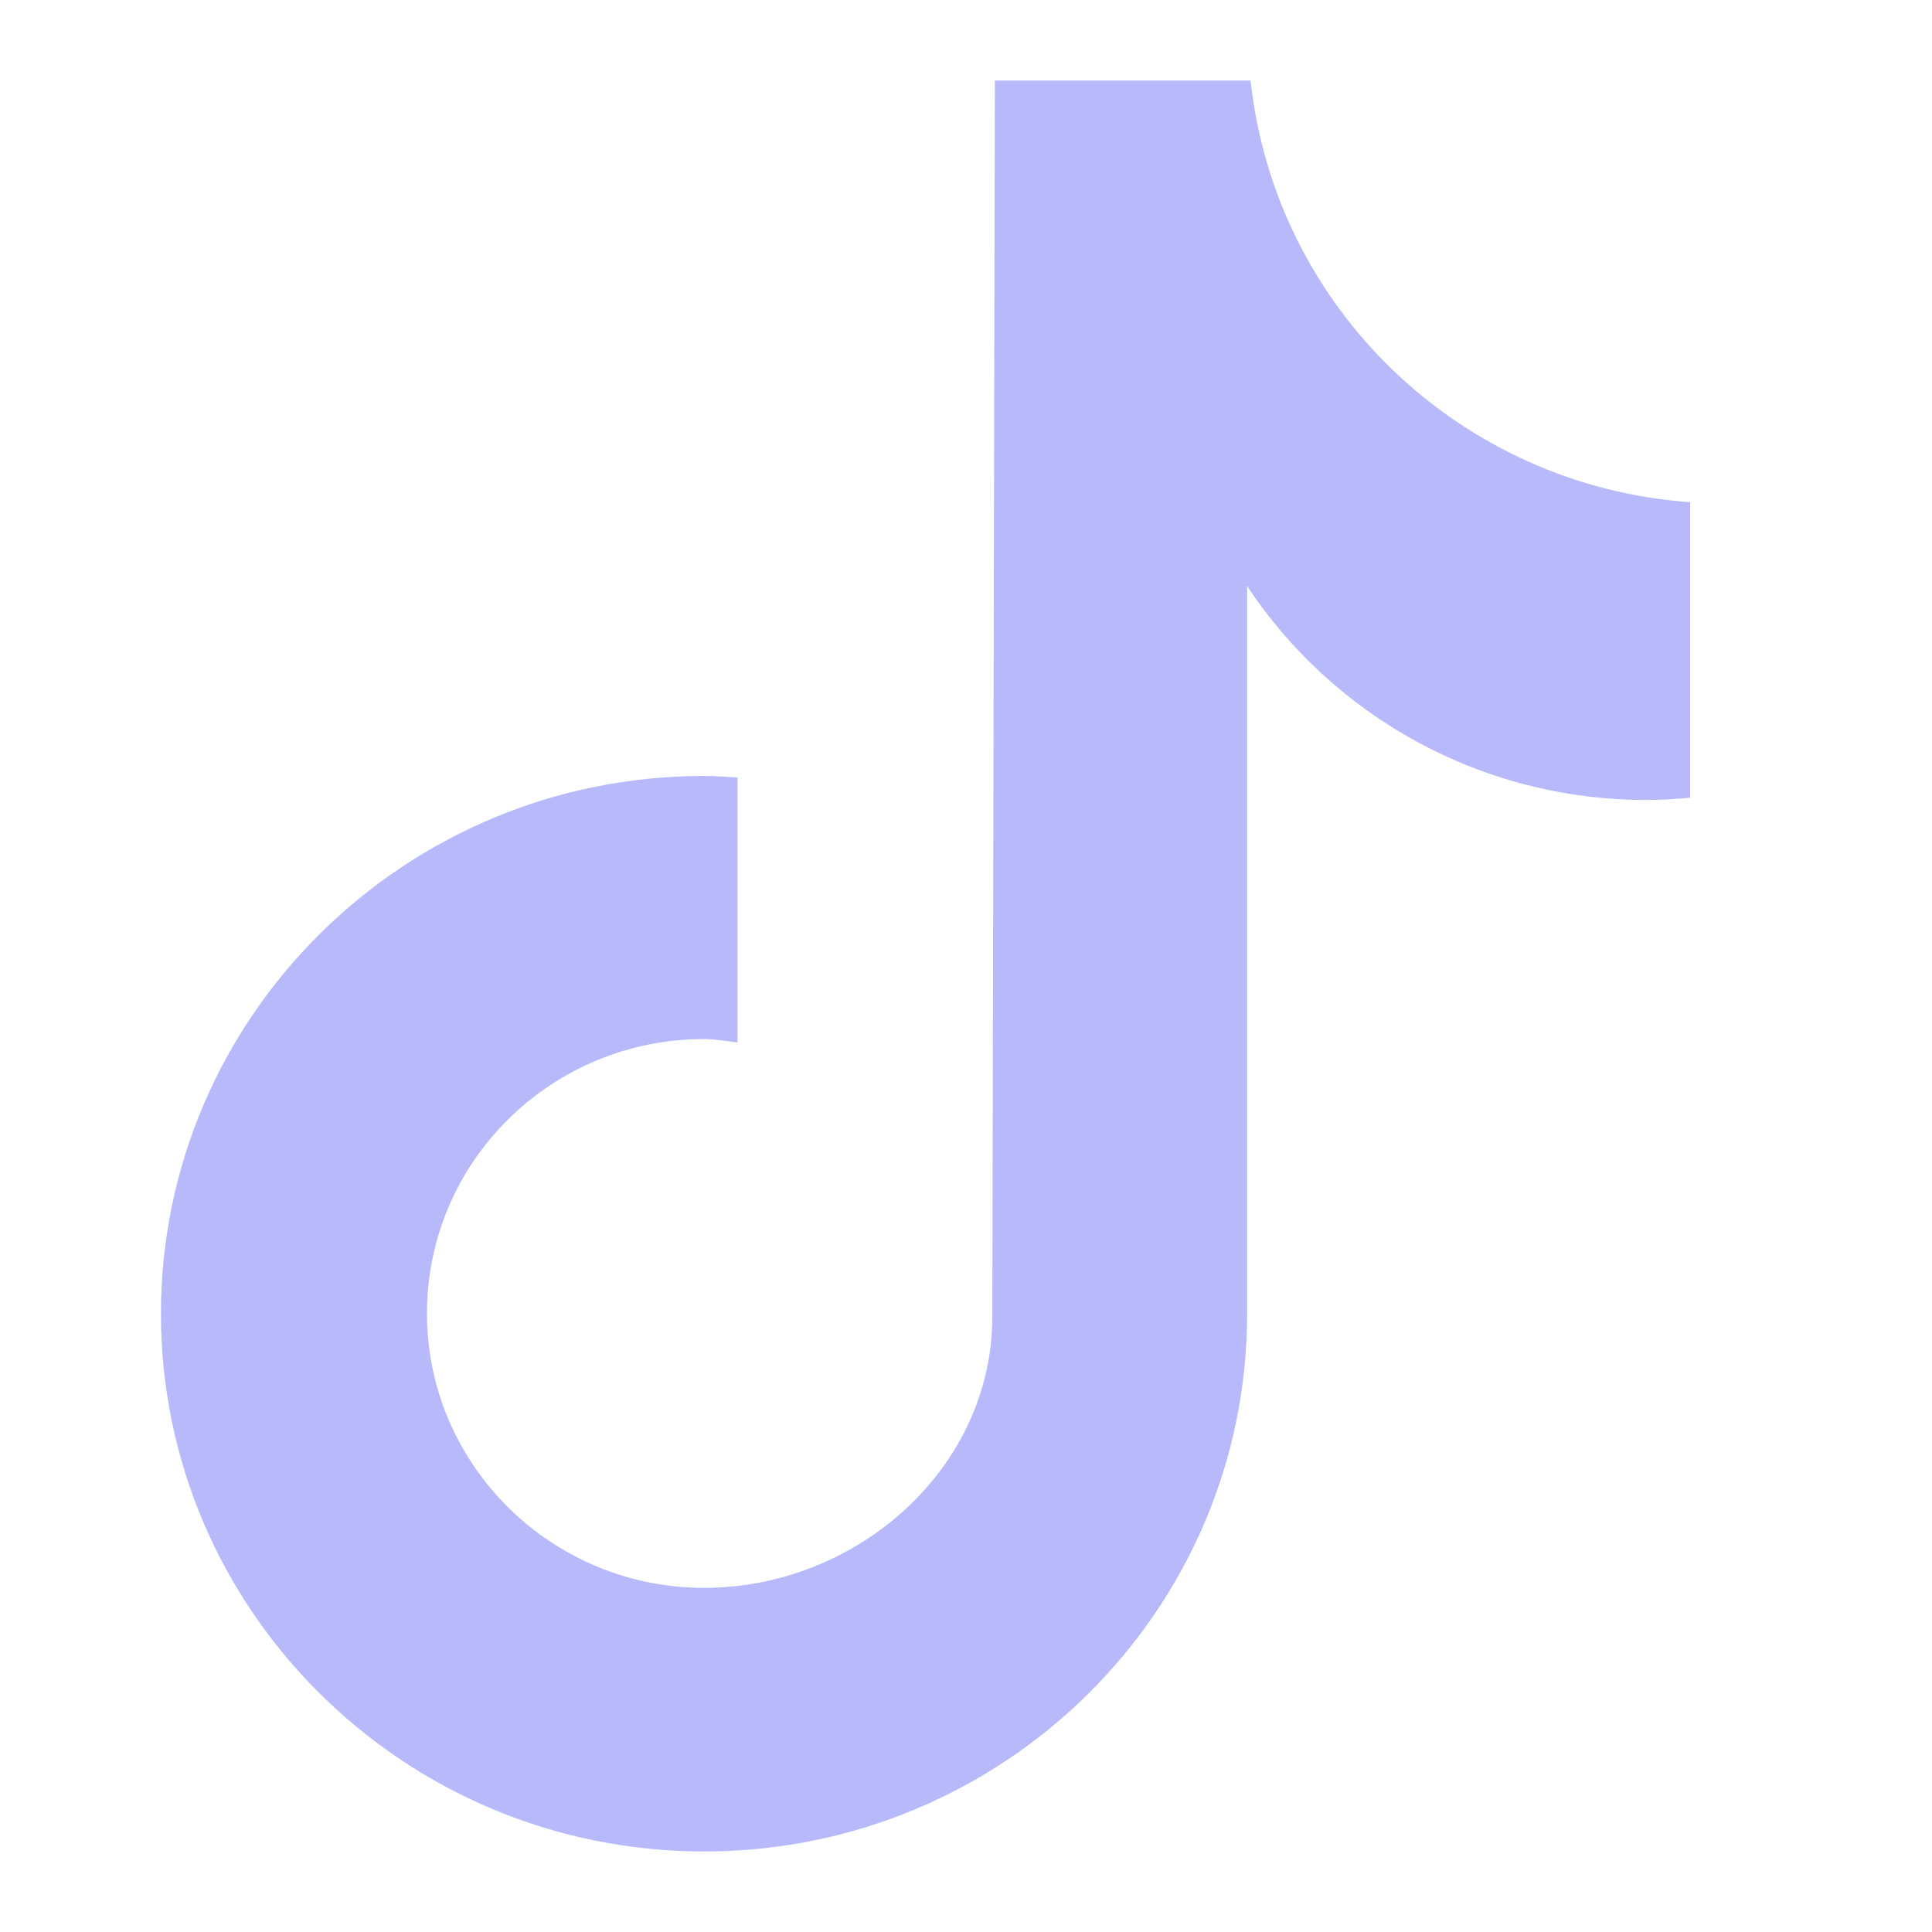 <svg width="16" height="16" viewBox="0 0 16 16" fill="none" xmlns="http://www.w3.org/2000/svg">
<path d="M14 6.606C13.881 6.617 13.76 6.625 13.636 6.625C12.251 6.625 11.035 5.92 10.328 4.854V10.88C10.328 13.34 8.313 15.333 5.831 15.333C3.349 15.333 1.333 13.338 1.333 10.88C1.333 8.422 3.349 6.426 5.831 6.426C5.926 6.426 6.015 6.434 6.108 6.439V8.633C6.015 8.623 5.926 8.605 5.831 8.605C4.562 8.605 3.536 9.623 3.536 10.877C3.536 12.131 4.565 13.15 5.831 13.15C7.097 13.15 8.218 12.16 8.218 10.903C8.218 10.854 8.239 0.667 8.239 0.667H10.357C10.558 2.542 12.085 4.023 13.997 4.159V6.599L14 6.606Z" fill="#b7b9fa"/>
</svg>
